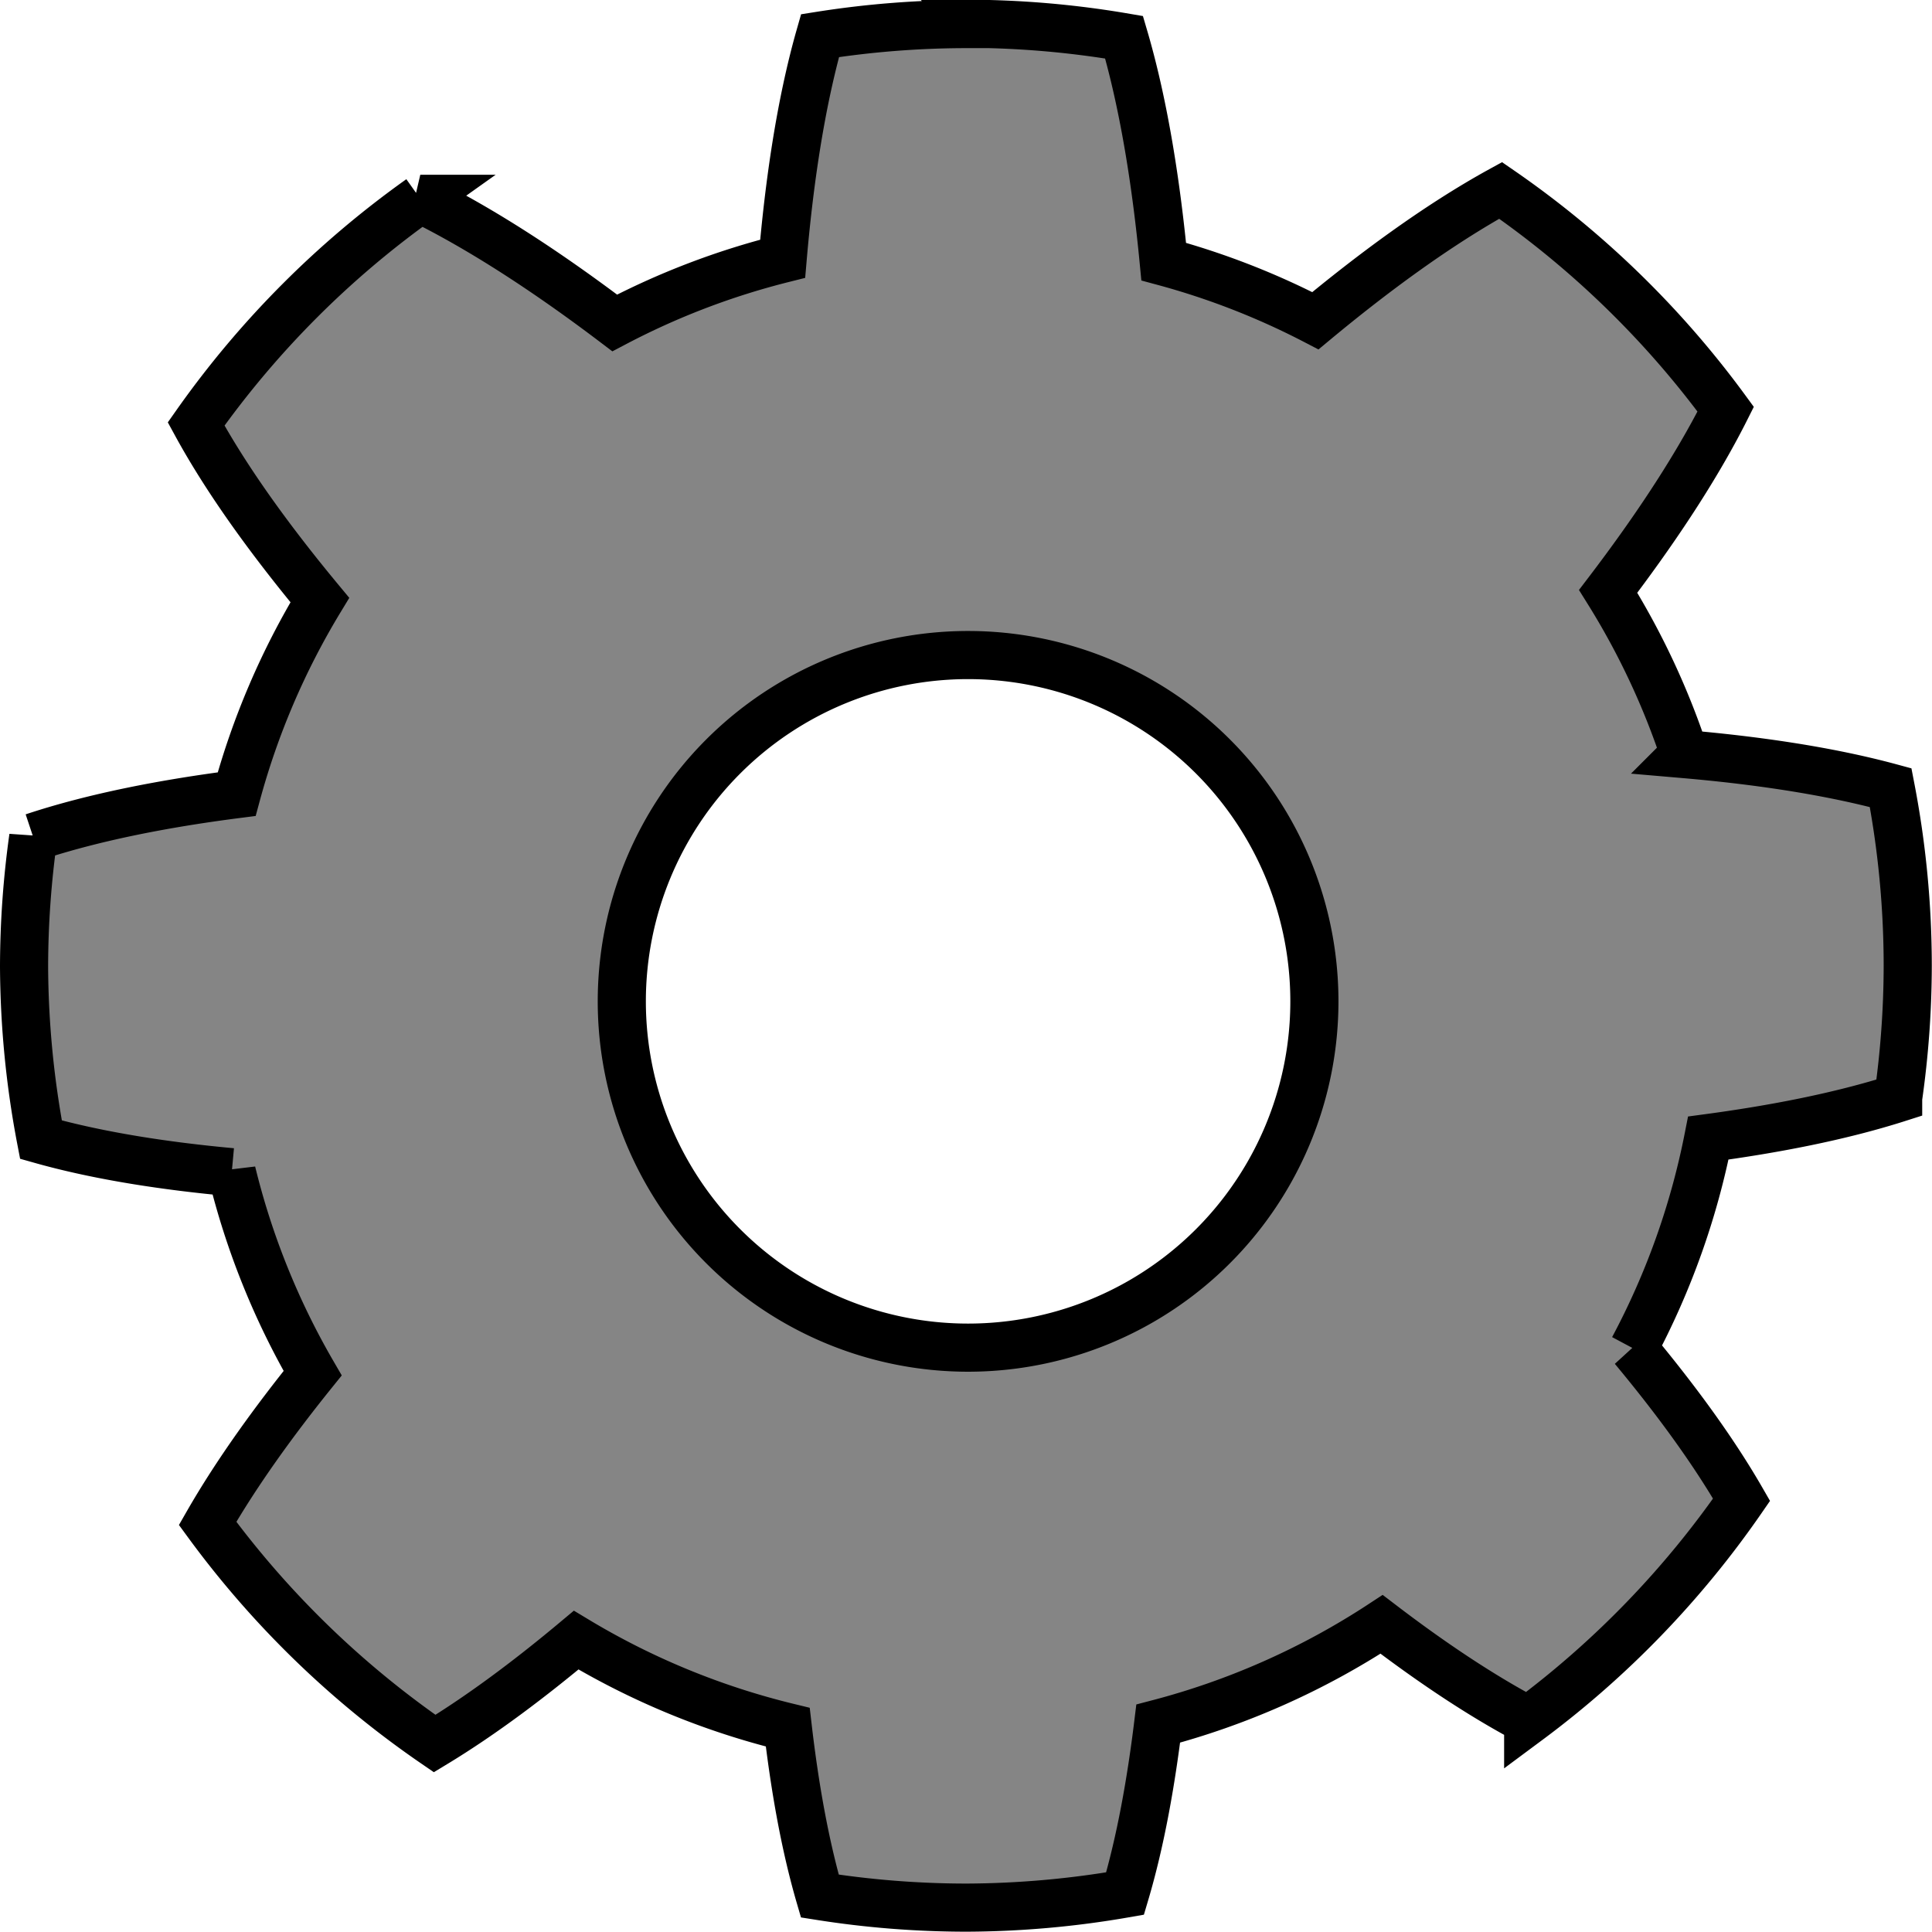 <?xml version="1.0" encoding="UTF-8" standalone="no"?>
<!-- Created with Inkscape (http://www.inkscape.org/) -->

<svg
   width="19.348mm"
   height="19.348mm"
   viewBox="0 0 19.348 19.348"
   version="1.1"
   id="svg21"
   xmlns:inkscape="http://www.inkscape.org/namespaces/inkscape"
   xmlns:sodipodi="http://sodipodi.sourceforge.net/DTD/sodipodi-0.dtd"
   xmlns="http://www.w3.org/2000/svg"
   xmlns:svg="http://www.w3.org/2000/svg">
  <sodipodi:namedview
     id="namedview23"
     pagecolor="#ffffff"
     bordercolor="#000000"
     borderopacity="0.25"
     inkscape:showpageshadow="2"
     inkscape:pageopacity="0.0"
     inkscape:pagecheckerboard="0"
     inkscape:deskcolor="#d1d1d1"
     inkscape:document-units="mm"
     showgrid="false" />
  <defs
     id="defs18" />
  <g
     inkscape:groupmode="layer"
     id="layer2"
     inkscape:label="cog-wheel"
     transform="translate(-62.854,-146.291)">
    <path
       id="path3592"
       style="fill:#858585;fill-opacity:1;stroke:#000000;stroke-width:0.482;stroke-dasharray:none;stroke-opacity:1"
       d="m 72.528,146.532 a 9.433,9.433 0 0 0 -1.462,0.116 c -0.201,0.703 -0.312,1.512 -0.374,2.234 a 7.579,7.579 0 0 0 -1.682,0.643 c -0.591,-0.448 -1.278,-0.914 -1.947,-1.243 a 9.433,9.433 0 0 0 -2.245,2.255 c 0.329,0.603 0.786,1.217 1.239,1.763 a 7.579,7.579 0 0 0 -0.833,1.944 c -0.686,0.088 -1.411,0.223 -2.037,0.431 a 9.433,9.433 0 0 0 -0.092,1.289 9.433,9.433 0 0 0 0.169,1.74 c 0.592,0.167 1.267,0.267 1.911,0.326 a 7.579,7.579 0 0 0 0.81,2.013 c -0.382,0.474 -0.759,0.993 -1.052,1.504 a 9.433,9.433 0 0 0 2.274,2.205 c 0.482,-0.292 0.968,-0.66 1.417,-1.036 a 7.579,7.579 0 0 0 2.119,0.872 c 0.067,0.576 0.168,1.166 0.321,1.691 a 9.433,9.433 0 0 0 1.464,0.116 9.433,9.433 0 0 0 1.593,-0.141 c 0.157,-0.529 0.261,-1.122 0.332,-1.702 a 7.579,7.579 0 0 0 2.237,-0.994 c 0.469,0.358 0.974,0.702 1.468,0.963 a 9.433,9.433 0 0 0 2.137,-2.211 c -0.296,-0.514 -0.686,-1.037 -1.084,-1.515 a 7.579,7.579 0 0 0 0.751,-2.107 c 0.64,-0.086 1.31,-0.212 1.901,-0.401 a 9.433,9.433 0 0 0 0.096,-1.326 9.433,9.433 0 0 0 -0.171,-1.782 c -0.653,-0.177 -1.392,-0.278 -2.064,-0.336 a 7.579,7.579 0 0 0 -0.765,-1.63 c 0.422,-0.554 0.861,-1.195 1.177,-1.824 a 9.433,9.433 0 0 0 -2.254,-2.191 c -0.646,0.355 -1.301,0.845 -1.855,1.305 a 7.579,7.579 0 0 0 -1.519,-0.592 c -0.069,-0.72 -0.188,-1.536 -0.397,-2.247 a 9.433,9.433 0 0 0 -1.585,-0.135 z m 0.021,6.319 a 3.468,3.468 0 0 1 3.468,3.468 3.468,3.468 0 0 1 -3.468,3.468 3.468,3.468 0 0 1 -3.468,-3.468 3.468,3.468 0 0 1 3.468,-3.468 z" />
  </g>
</svg>
